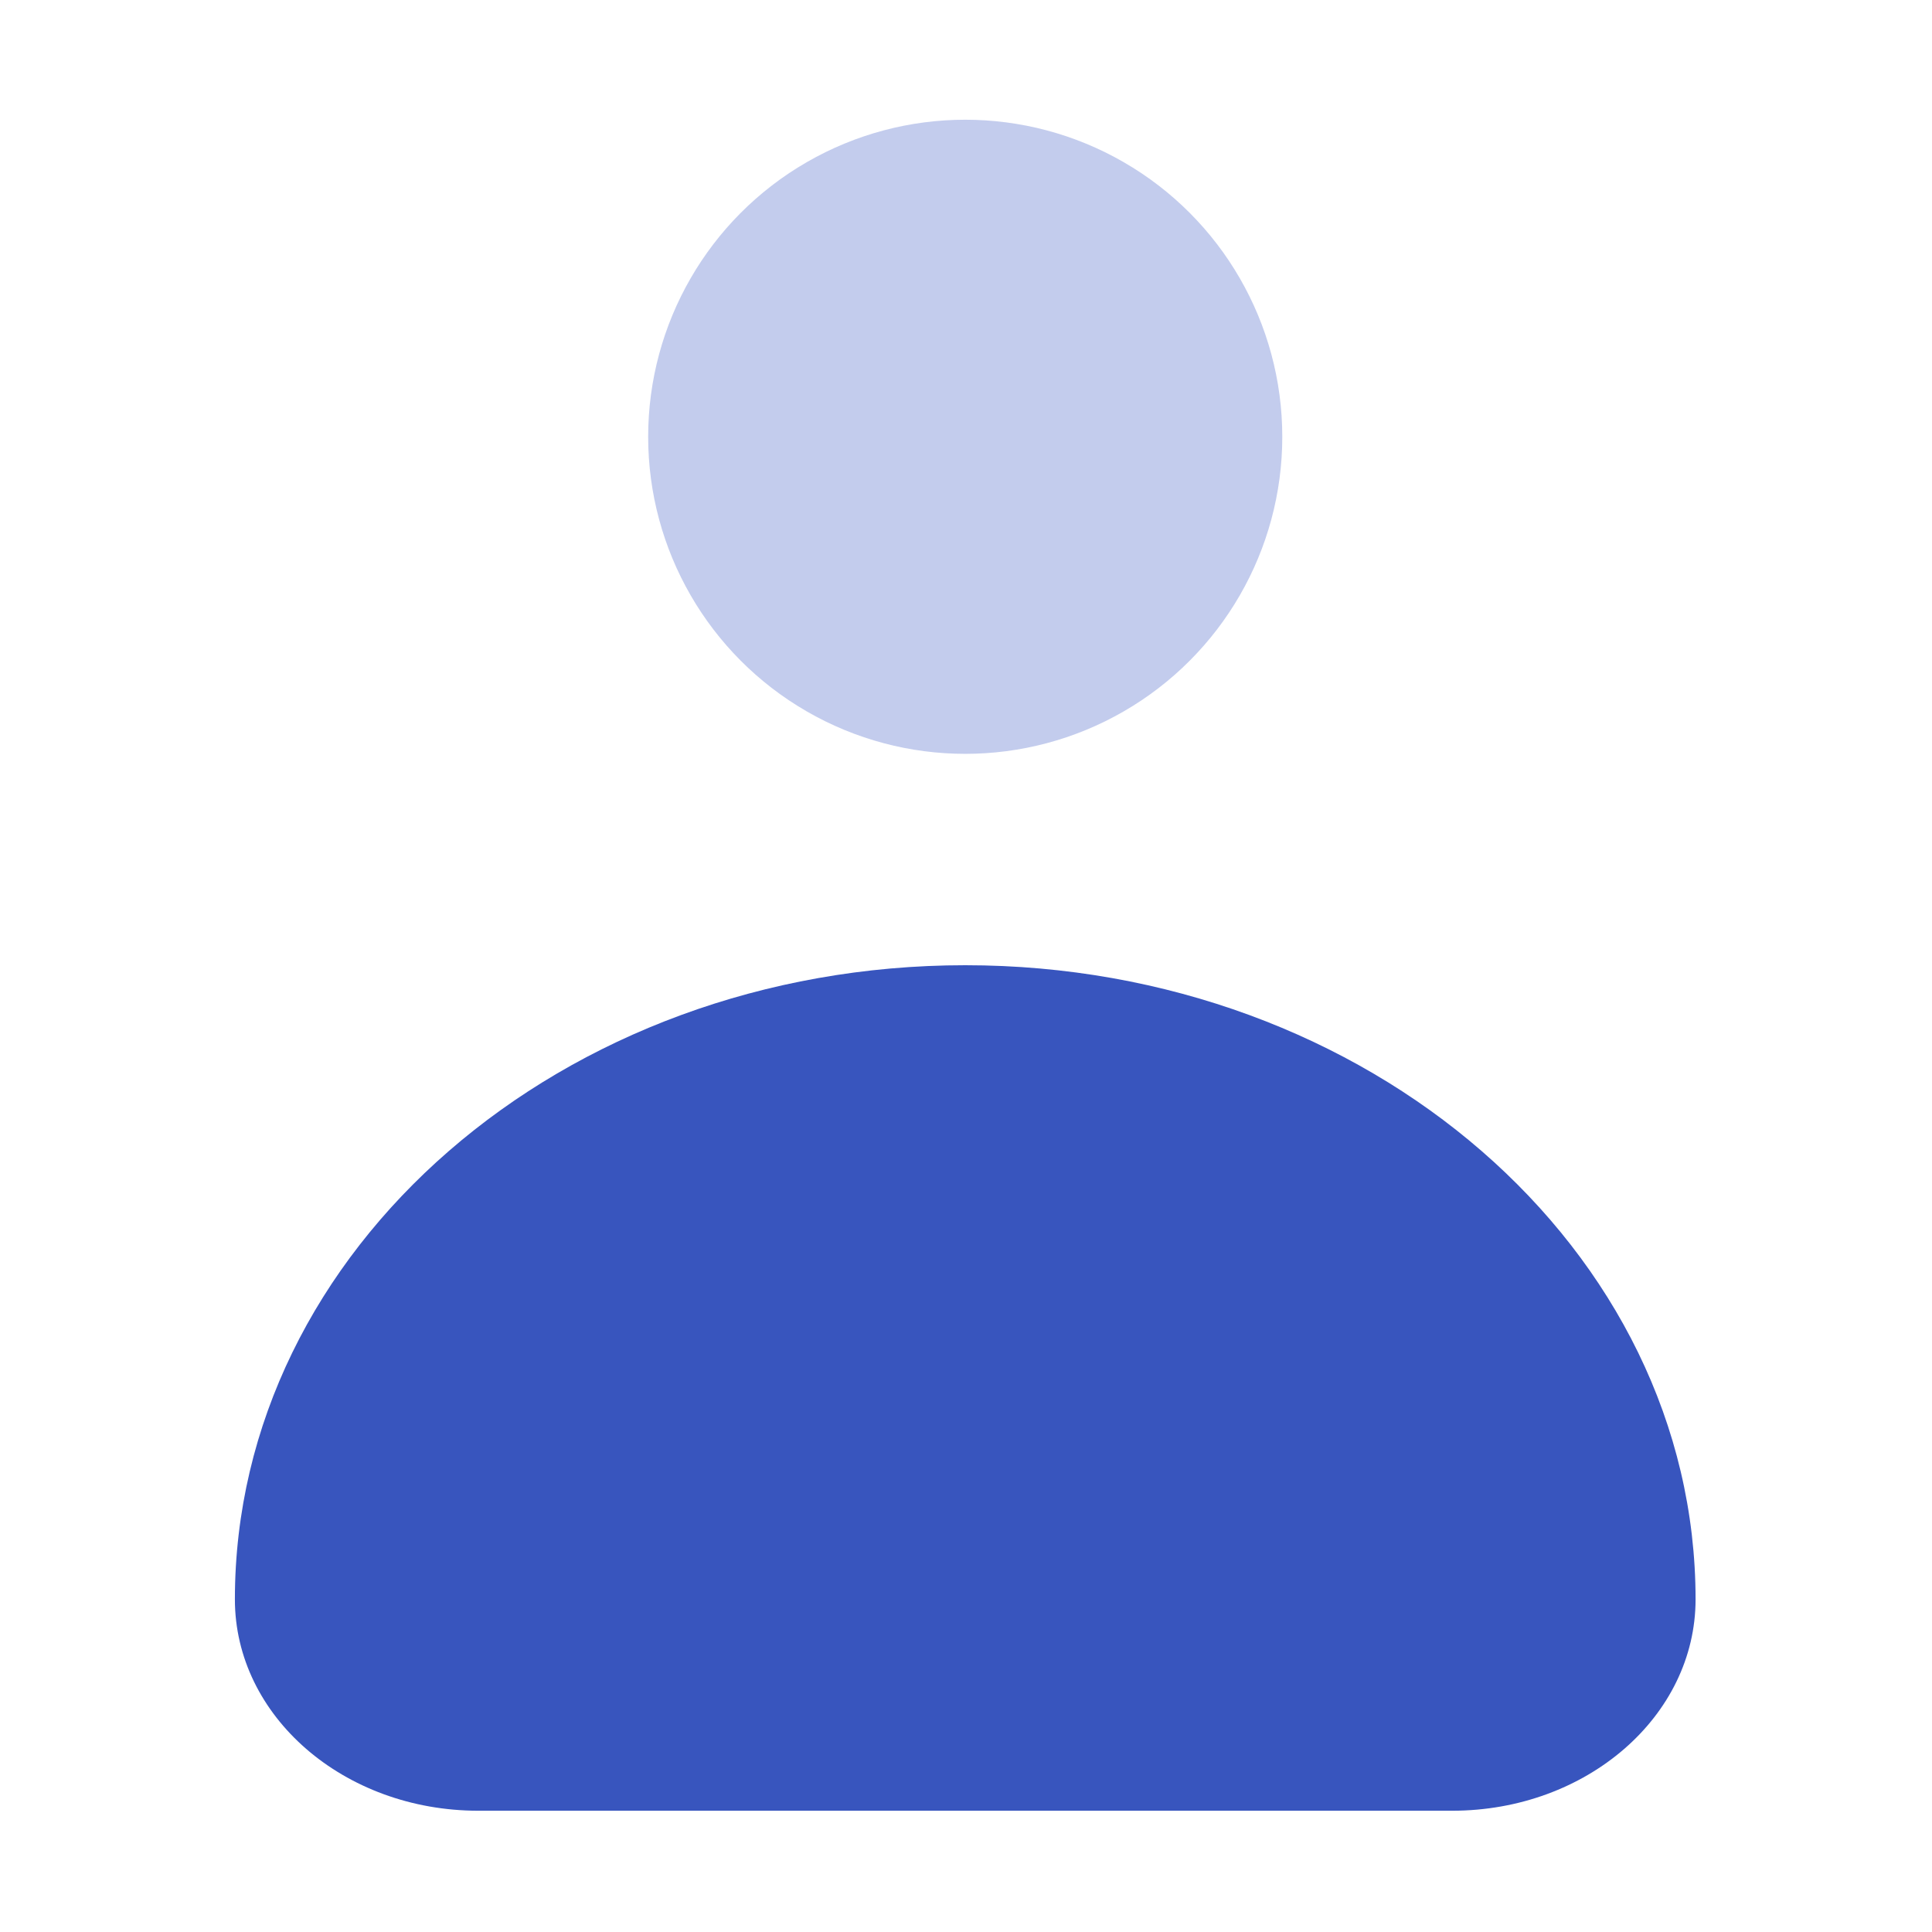 <?xml version="1.0" encoding="UTF-8" standalone="no"?><!DOCTYPE svg PUBLIC "-//W3C//DTD SVG 1.1//EN" "http://www.w3.org/Graphics/SVG/1.1/DTD/svg11.dtd"><svg width="100%" height="100%" viewBox="0 0 417 417" version="1.1" xmlns="http://www.w3.org/2000/svg" xmlns:xlink="http://www.w3.org/1999/xlink" xml:space="preserve" xmlns:serif="http://www.serif.com/" style="fill-rule:evenodd;clip-rule:evenodd;stroke-linejoin:round;stroke-miterlimit:1.414;"><g><path d="M208.333,208.333c-87.027,0 -157.634,61.306 -157.634,136.869c0,25.218 23.5,45.623 52.545,45.623l210.179,0c29.044,0 52.545,-20.405 52.545,-45.623c0,-75.563 -70.607,-136.869 -157.635,-136.869Z" style="fill:#3855be;fill-rule:nonzero;"/><circle cx="208.333" cy="94.276" r="68.434" style="fill:#c3cced;"/></g></svg>